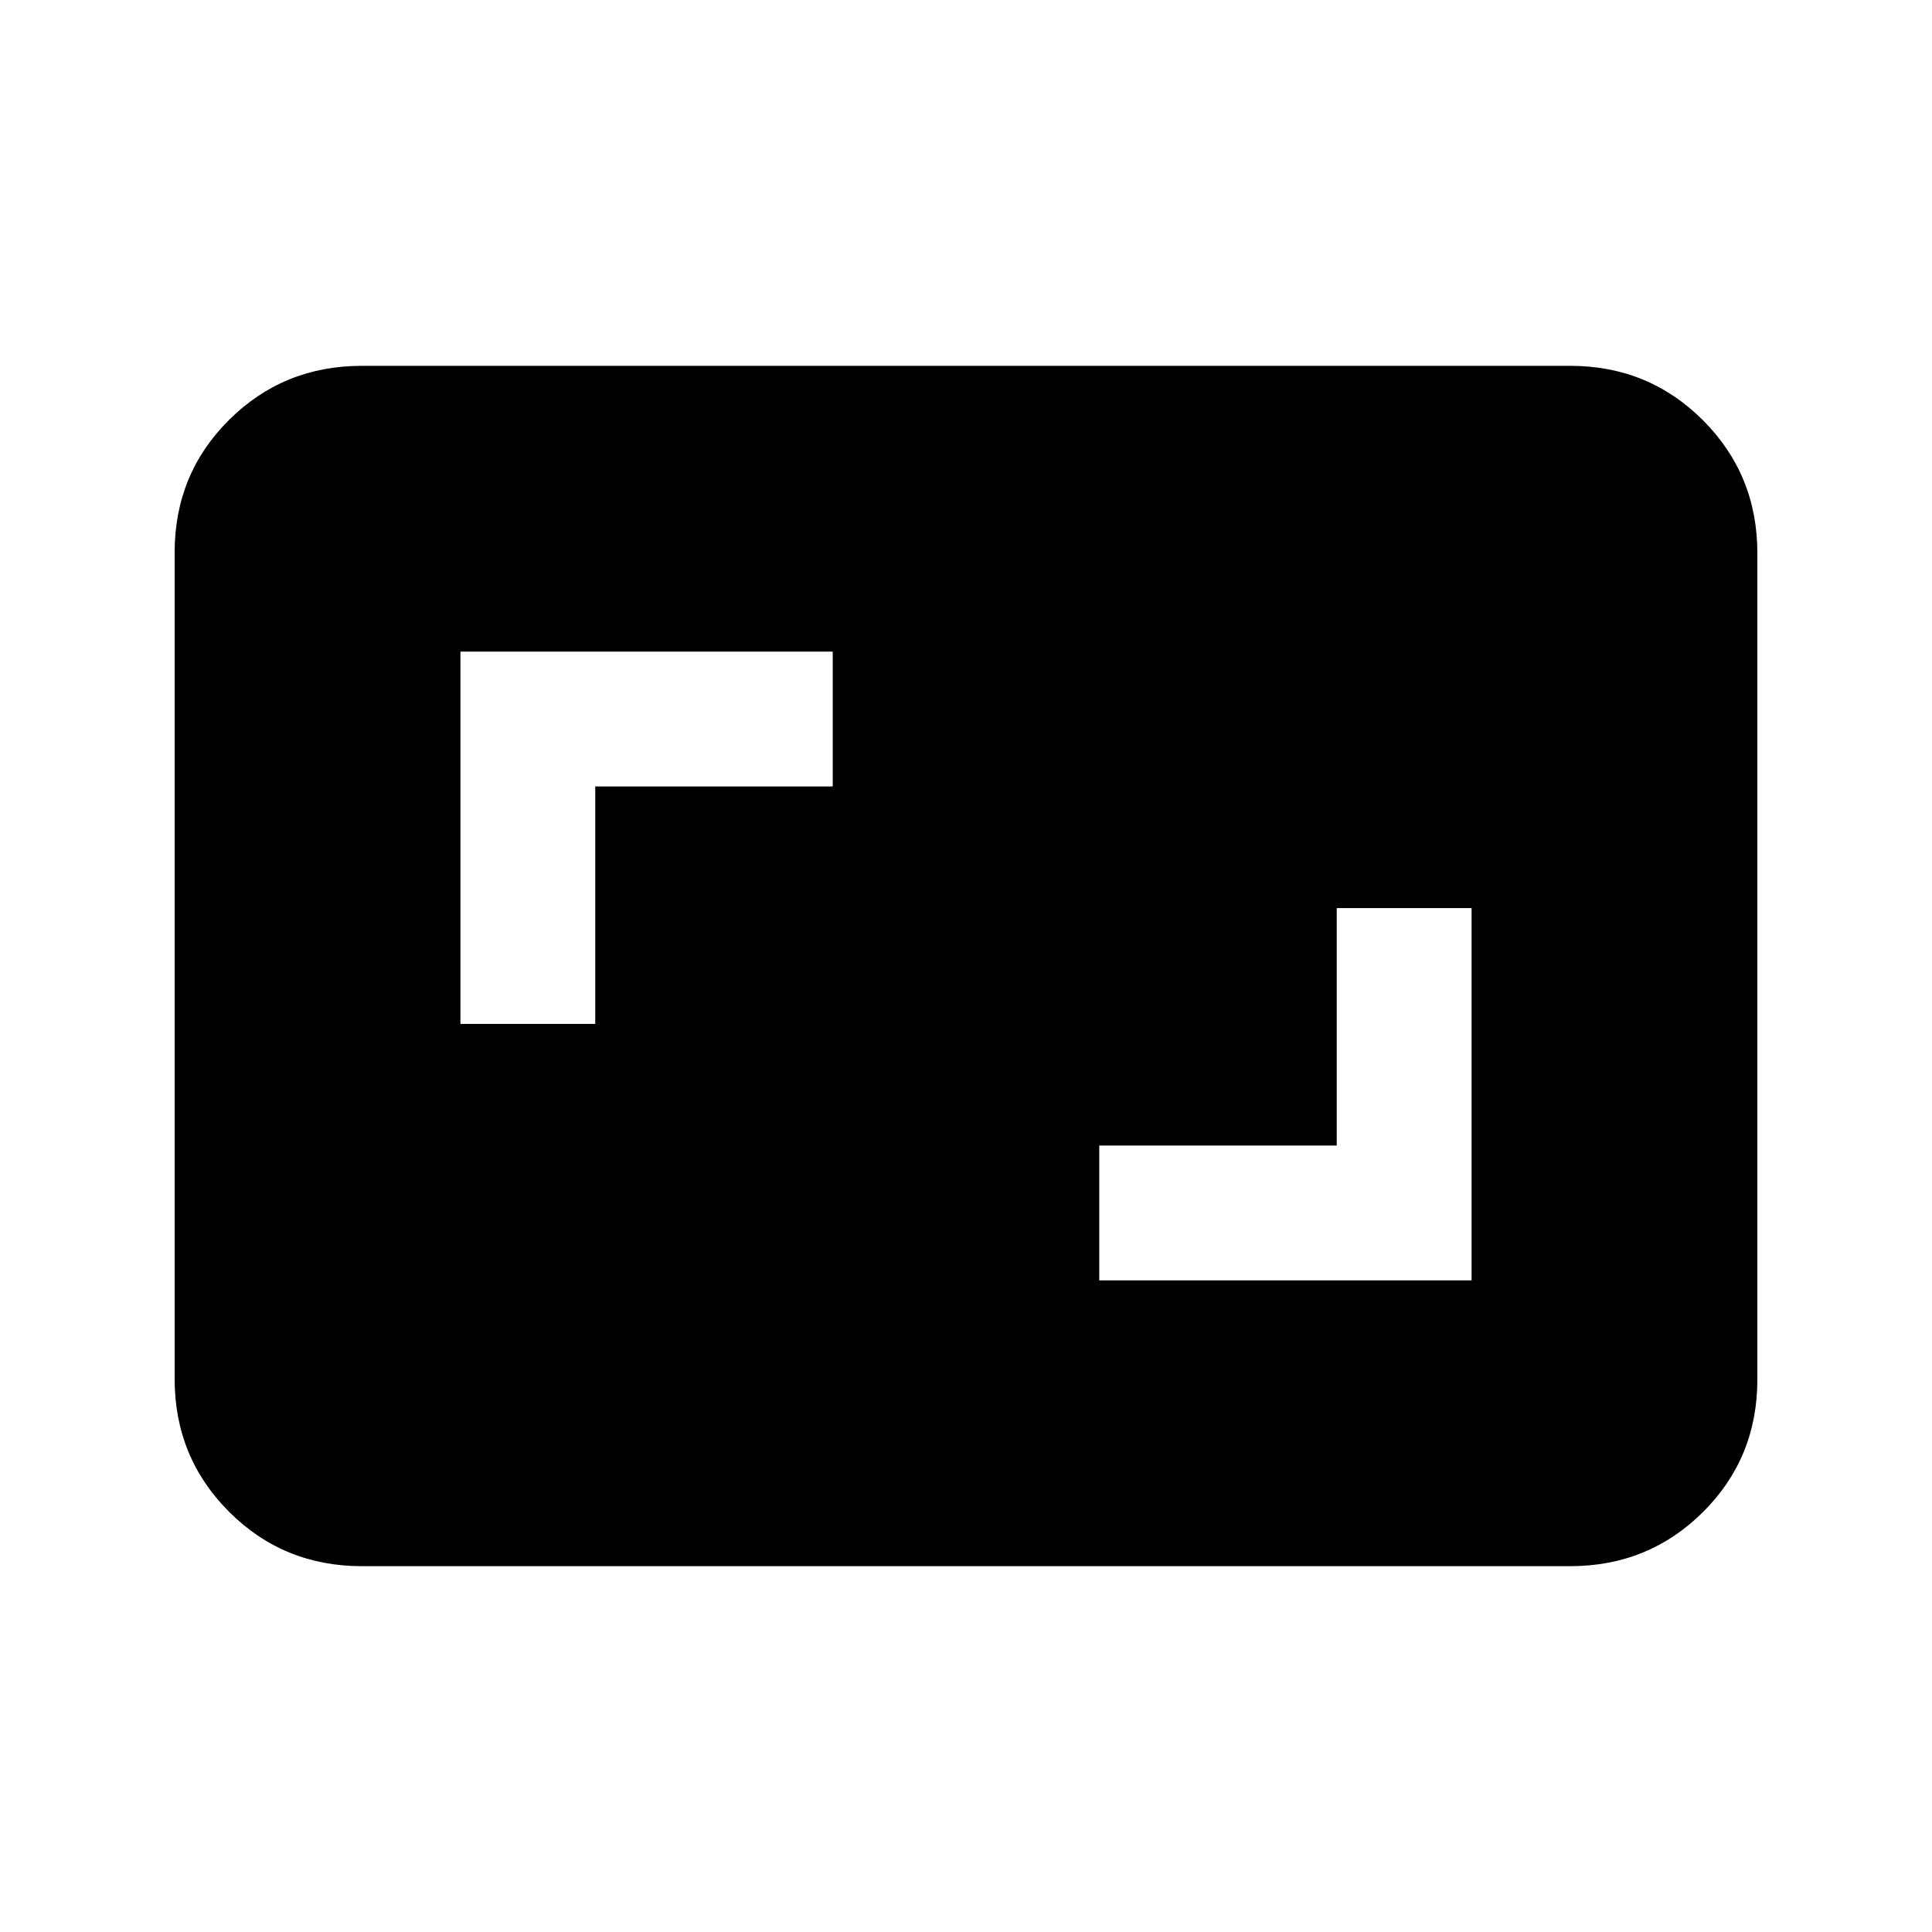 <svg xmlns="http://www.w3.org/2000/svg" height="20" viewBox="0 -960 960 960" width="20"><path d="M546.22-323.78h185v-185h-67v118h-118v67ZM228.78-451.22h67v-118h118v-67h-185v185Zm-49 269.44q-38.94 0-65.97-27.04t-27.03-66V-685.5q0-38.96 27.03-65.84 27.03-26.88 65.97-26.88h600.44q38.94 0 65.97 27.04t27.03 66v410.68q0 38.96-27.03 65.84-27.03 26.88-65.97 26.88H179.78Z"/></svg>